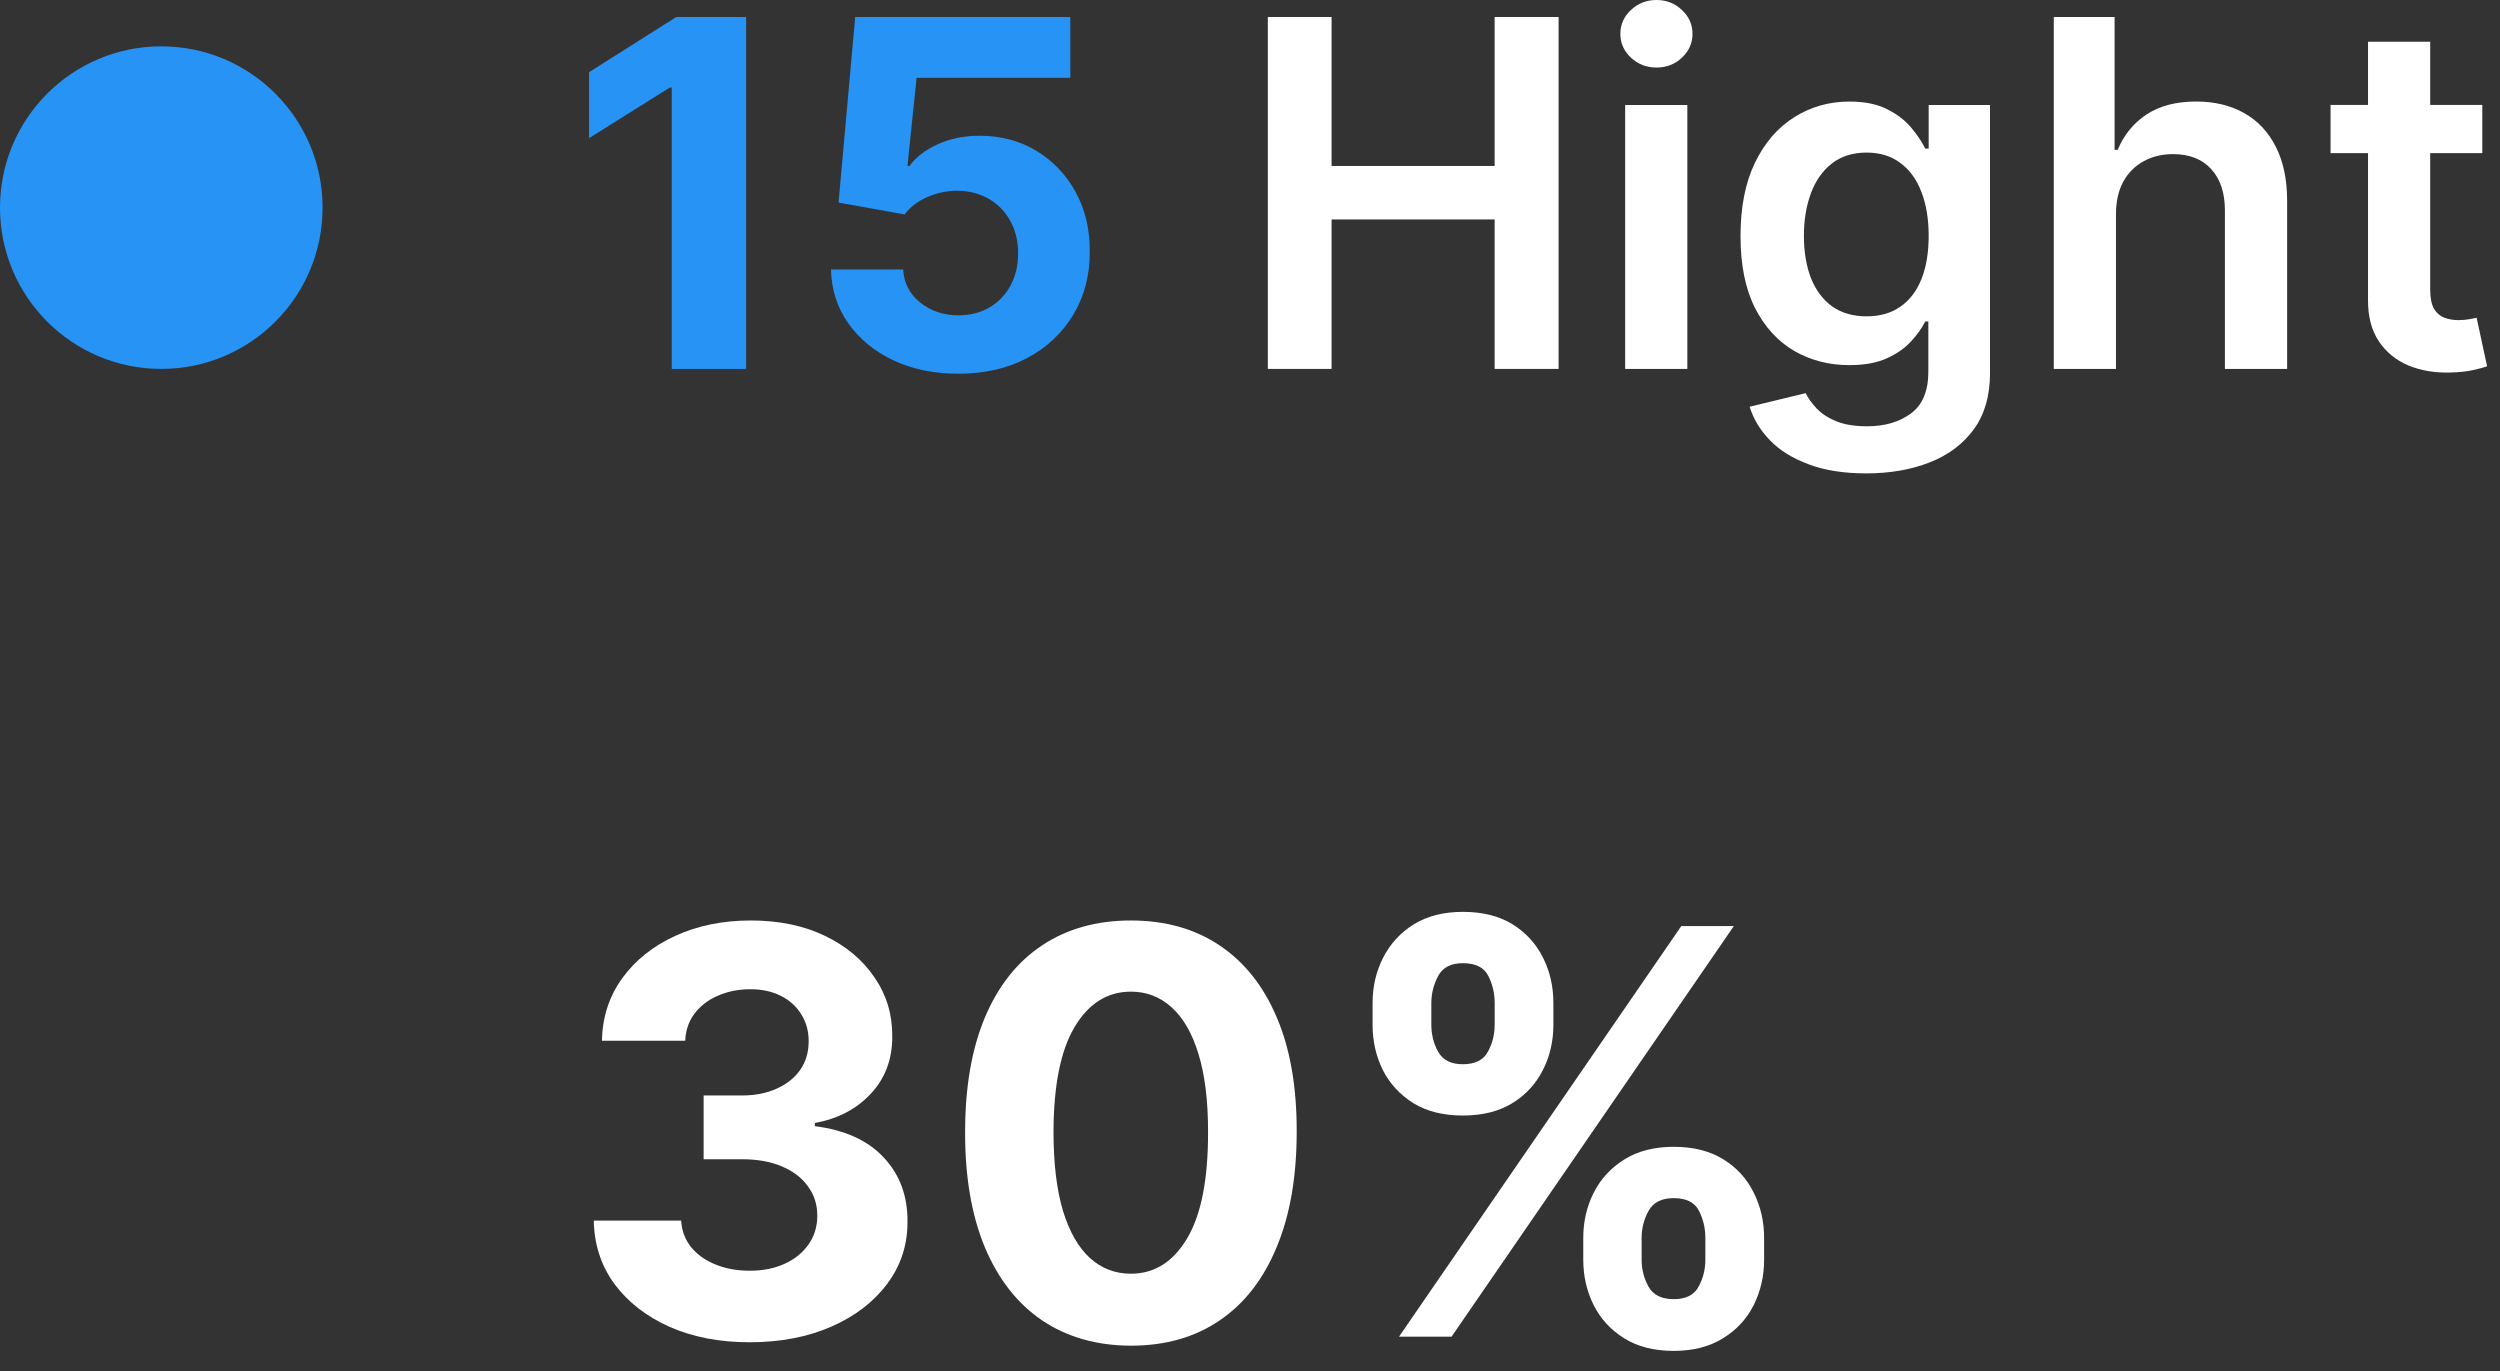 <svg width="62" height="34" viewBox="0 0 62 34" fill="none" xmlns="http://www.w3.org/2000/svg">
<rect x="0" y="0" width="62" height="34" fill="#333333" stroke="none"/>
<path d="M8 5.149C8 7.359 6.209 9.149 4 9.149C1.791 9.149 0 7.359 0 5.149C0 2.94 1.791 1.149 4 1.149C6.209 1.149 8 2.94 8 5.149Z" fill="#2693F5"/>
<path d="M61.561 2.603V3.797H57.798V2.603H61.561ZM58.727 1.035H60.269V7.18C60.269 7.387 60.301 7.547 60.363 7.657C60.428 7.765 60.514 7.839 60.619 7.879C60.724 7.919 60.84 7.939 60.968 7.939C61.065 7.939 61.153 7.931 61.233 7.917C61.315 7.903 61.377 7.89 61.42 7.879L61.68 9.085C61.598 9.113 61.48 9.145 61.326 9.179C61.176 9.213 60.991 9.233 60.772 9.238C60.386 9.25 60.038 9.191 59.728 9.064C59.419 8.933 59.173 8.731 58.991 8.458C58.812 8.186 58.724 7.845 58.727 7.436V1.035Z" fill="white"/>
<path d="M52.476 5.314V9.149H50.934V0.422H52.442V3.716H52.519C52.672 3.347 52.909 3.055 53.23 2.842C53.554 2.626 53.966 2.518 54.466 2.518C54.921 2.518 55.317 2.614 55.655 2.804C55.993 2.994 56.255 3.273 56.439 3.639C56.627 4.006 56.721 4.453 56.721 4.982V9.149H55.178V5.22C55.178 4.78 55.064 4.438 54.837 4.193C54.613 3.946 54.297 3.822 53.891 3.822C53.618 3.822 53.374 3.882 53.158 4.001C52.945 4.118 52.777 4.287 52.655 4.509C52.536 4.73 52.476 4.999 52.476 5.314Z" fill="white"/>
<path d="M46.28 11.74C45.726 11.74 45.25 11.665 44.852 11.514C44.455 11.367 44.135 11.168 43.894 10.918C43.652 10.668 43.485 10.391 43.391 10.087L44.78 9.75C44.843 9.878 44.934 10.004 45.053 10.129C45.172 10.257 45.333 10.362 45.534 10.445C45.739 10.53 45.996 10.572 46.306 10.572C46.743 10.572 47.105 10.466 47.392 10.253C47.679 10.043 47.823 9.696 47.823 9.213V7.973H47.746C47.666 8.132 47.55 8.296 47.397 8.463C47.246 8.631 47.046 8.771 46.796 8.885C46.549 8.999 46.237 9.055 45.862 9.055C45.36 9.055 44.904 8.938 44.495 8.702C44.088 8.463 43.764 8.108 43.523 7.636C43.284 7.162 43.165 6.568 43.165 5.855C43.165 5.136 43.284 4.53 43.523 4.036C43.764 3.538 44.09 3.162 44.499 2.906C44.908 2.648 45.364 2.519 45.867 2.519C46.25 2.519 46.566 2.584 46.813 2.715C47.063 2.842 47.262 2.997 47.409 3.179C47.557 3.358 47.669 3.527 47.746 3.686H47.831V2.604H49.352V9.256C49.352 9.815 49.219 10.278 48.952 10.645C48.685 11.011 48.32 11.286 47.857 11.467C47.394 11.649 46.868 11.74 46.28 11.74ZM46.293 7.845C46.62 7.845 46.898 7.766 47.128 7.607C47.358 7.448 47.533 7.219 47.652 6.921C47.772 6.622 47.831 6.264 47.831 5.847C47.831 5.435 47.772 5.074 47.652 4.764C47.536 4.455 47.362 4.215 47.132 4.044C46.905 3.871 46.625 3.784 46.293 3.784C45.949 3.784 45.662 3.874 45.432 4.053C45.202 4.232 45.029 4.477 44.912 4.79C44.796 5.1 44.737 5.452 44.737 5.847C44.737 6.247 44.796 6.598 44.912 6.899C45.032 7.198 45.206 7.43 45.436 7.598C45.669 7.763 45.955 7.845 46.293 7.845Z" fill="white"/>
<path d="M40.304 9.149V2.604H41.846V9.149H40.304ZM41.08 1.675C40.835 1.675 40.625 1.594 40.449 1.432C40.273 1.267 40.185 1.07 40.185 0.839C40.185 0.607 40.273 0.409 40.449 0.247C40.625 0.082 40.835 0 41.08 0C41.327 0 41.537 0.082 41.71 0.247C41.886 0.409 41.974 0.607 41.974 0.839C41.974 1.07 41.886 1.267 41.71 1.432C41.537 1.594 41.327 1.675 41.08 1.675Z" fill="white"/>
<path d="M31.442 9.149V0.422H33.023V4.116H37.067V0.422H38.653V9.149H37.067V5.442H33.023V9.149H31.442Z" fill="white"/>
<path d="M23.766 9.268C23.164 9.268 22.627 9.158 22.155 8.936C21.686 8.714 21.314 8.409 21.039 8.02C20.763 7.631 20.62 7.185 20.608 6.682H22.398C22.418 7.02 22.56 7.294 22.824 7.504C23.088 7.714 23.402 7.82 23.766 7.82C24.056 7.82 24.311 7.756 24.533 7.628C24.758 7.497 24.932 7.317 25.057 7.087C25.185 6.854 25.249 6.587 25.249 6.286C25.249 5.979 25.184 5.709 25.053 5.476C24.925 5.243 24.748 5.061 24.52 4.93C24.293 4.8 24.033 4.733 23.741 4.73C23.485 4.73 23.236 4.783 22.995 4.888C22.756 4.993 22.57 5.136 22.436 5.318L20.796 5.024L21.209 0.422H26.544V1.93H22.731L22.505 4.116H22.556C22.709 3.901 22.941 3.722 23.25 3.58C23.56 3.438 23.907 3.366 24.29 3.366C24.816 3.366 25.285 3.49 25.697 3.737C26.108 3.984 26.434 4.324 26.672 4.756C26.911 5.185 27.029 5.679 27.026 6.239C27.029 6.827 26.892 7.349 26.617 7.807C26.344 8.261 25.962 8.619 25.471 8.881C24.982 9.139 24.414 9.268 23.766 9.268Z" fill="#2693F5"/>
<path d="M18.504 0.422V9.149H16.659V2.173H16.608L14.609 3.426V1.79L16.77 0.422H18.504Z" fill="#2693F5"/>
<path d="M39.265 31.24V30.703C39.265 30.295 39.351 29.921 39.524 29.579C39.699 29.235 39.953 28.96 40.284 28.754C40.619 28.545 41.027 28.441 41.507 28.441C41.995 28.441 42.404 28.544 42.735 28.749C43.07 28.955 43.322 29.23 43.491 29.575C43.663 29.916 43.75 30.292 43.75 30.703V31.24C43.75 31.648 43.663 32.024 43.491 32.368C43.319 32.71 43.065 32.983 42.73 33.189C42.396 33.398 41.988 33.502 41.507 33.502C41.02 33.502 40.611 33.398 40.279 33.189C39.948 32.983 39.696 32.71 39.524 32.368C39.351 32.024 39.265 31.648 39.265 31.24ZM40.712 30.703V31.24C40.712 31.475 40.768 31.697 40.881 31.906C40.997 32.115 41.206 32.219 41.507 32.219C41.809 32.219 42.014 32.117 42.124 31.911C42.236 31.706 42.293 31.482 42.293 31.24V30.703C42.293 30.461 42.24 30.236 42.134 30.027C42.028 29.818 41.819 29.714 41.507 29.714C41.209 29.714 41.002 29.818 40.886 30.027C40.77 30.236 40.712 30.461 40.712 30.703ZM34.04 25.413V24.876C34.04 24.465 34.128 24.089 34.303 23.748C34.479 23.403 34.733 23.128 35.064 22.922C35.399 22.717 35.803 22.614 36.277 22.614C36.768 22.614 37.179 22.717 37.51 22.922C37.842 23.128 38.093 23.403 38.266 23.748C38.438 24.089 38.524 24.465 38.524 24.876V25.413C38.524 25.824 38.437 26.2 38.261 26.542C38.089 26.883 37.835 27.157 37.5 27.362C37.169 27.564 36.761 27.665 36.277 27.665C35.793 27.665 35.384 27.563 35.049 27.357C34.718 27.148 34.466 26.875 34.294 26.537C34.125 26.195 34.04 25.821 34.04 25.413ZM35.497 24.876V25.413C35.497 25.655 35.553 25.879 35.666 26.084C35.782 26.29 35.986 26.393 36.277 26.393C36.582 26.393 36.789 26.29 36.899 26.084C37.011 25.879 37.068 25.655 37.068 25.413V24.876C37.068 24.634 37.015 24.409 36.909 24.2C36.803 23.991 36.592 23.887 36.277 23.887C35.982 23.887 35.778 23.993 35.666 24.205C35.553 24.417 35.497 24.641 35.497 24.876ZM34.696 33.149L41.696 22.967H42.999L35.999 33.149H34.696Z" fill="white"/>
<path d="M28.046 33.373C27.191 33.37 26.455 33.159 25.839 32.742C25.226 32.324 24.753 31.719 24.422 30.927C24.094 30.135 23.931 29.182 23.935 28.068C23.935 26.958 24.099 26.012 24.427 25.229C24.758 24.447 25.23 23.852 25.844 23.445C26.46 23.034 27.194 22.828 28.046 22.828C28.898 22.828 29.63 23.034 30.244 23.445C30.86 23.856 31.334 24.452 31.665 25.234C31.997 26.013 32.161 26.958 32.158 28.068C32.158 29.185 31.992 30.14 31.66 30.932C31.332 31.724 30.862 32.329 30.248 32.746C29.635 33.164 28.901 33.373 28.046 33.373ZM28.046 31.588C28.63 31.588 29.095 31.295 29.443 30.708C29.791 30.121 29.963 29.241 29.96 28.068C29.96 27.296 29.881 26.653 29.722 26.139C29.566 25.625 29.344 25.239 29.055 24.981C28.77 24.722 28.434 24.593 28.046 24.593C27.466 24.593 27.002 24.883 26.654 25.463C26.306 26.043 26.13 26.912 26.127 28.068C26.127 28.85 26.205 29.503 26.361 30.027C26.52 30.547 26.744 30.938 27.032 31.2C27.32 31.459 27.658 31.588 28.046 31.588Z" fill="white"/>
<path d="M18.588 33.288C17.846 33.288 17.185 33.161 16.605 32.906C16.028 32.647 15.572 32.292 15.238 31.842C14.906 31.387 14.736 30.864 14.726 30.271H16.893C16.907 30.519 16.988 30.738 17.137 30.927C17.289 31.113 17.491 31.257 17.743 31.359C17.995 31.462 18.279 31.514 18.593 31.514C18.922 31.514 19.212 31.456 19.463 31.34C19.715 31.224 19.913 31.063 20.055 30.857C20.198 30.652 20.269 30.415 20.269 30.146C20.269 29.875 20.193 29.634 20.04 29.425C19.891 29.213 19.676 29.048 19.394 28.928C19.116 28.809 18.784 28.749 18.4 28.749H17.45V27.168H18.4C18.724 27.168 19.011 27.112 19.26 26.999C19.512 26.887 19.707 26.731 19.846 26.532C19.985 26.33 20.055 26.095 20.055 25.826C20.055 25.571 19.994 25.347 19.871 25.155C19.752 24.959 19.583 24.807 19.364 24.697C19.149 24.588 18.897 24.533 18.608 24.533C18.317 24.533 18.05 24.586 17.808 24.692C17.566 24.795 17.372 24.943 17.226 25.135C17.081 25.327 17.003 25.553 16.993 25.811H14.929C14.939 25.224 15.107 24.707 15.432 24.26C15.756 23.812 16.194 23.463 16.744 23.211C17.298 22.956 17.922 22.828 18.618 22.828C19.321 22.828 19.936 22.956 20.463 23.211C20.99 23.466 21.399 23.811 21.691 24.245C21.986 24.676 22.132 25.16 22.128 25.697C22.132 26.267 21.954 26.742 21.596 27.124C21.242 27.505 20.779 27.747 20.209 27.849V27.929C20.958 28.025 21.528 28.285 21.919 28.709C22.314 29.13 22.509 29.657 22.506 30.291C22.509 30.87 22.342 31.386 22.004 31.837C21.669 32.287 21.207 32.642 20.617 32.901C20.027 33.159 19.351 33.288 18.588 33.288Z" fill="white"/>
</svg>
